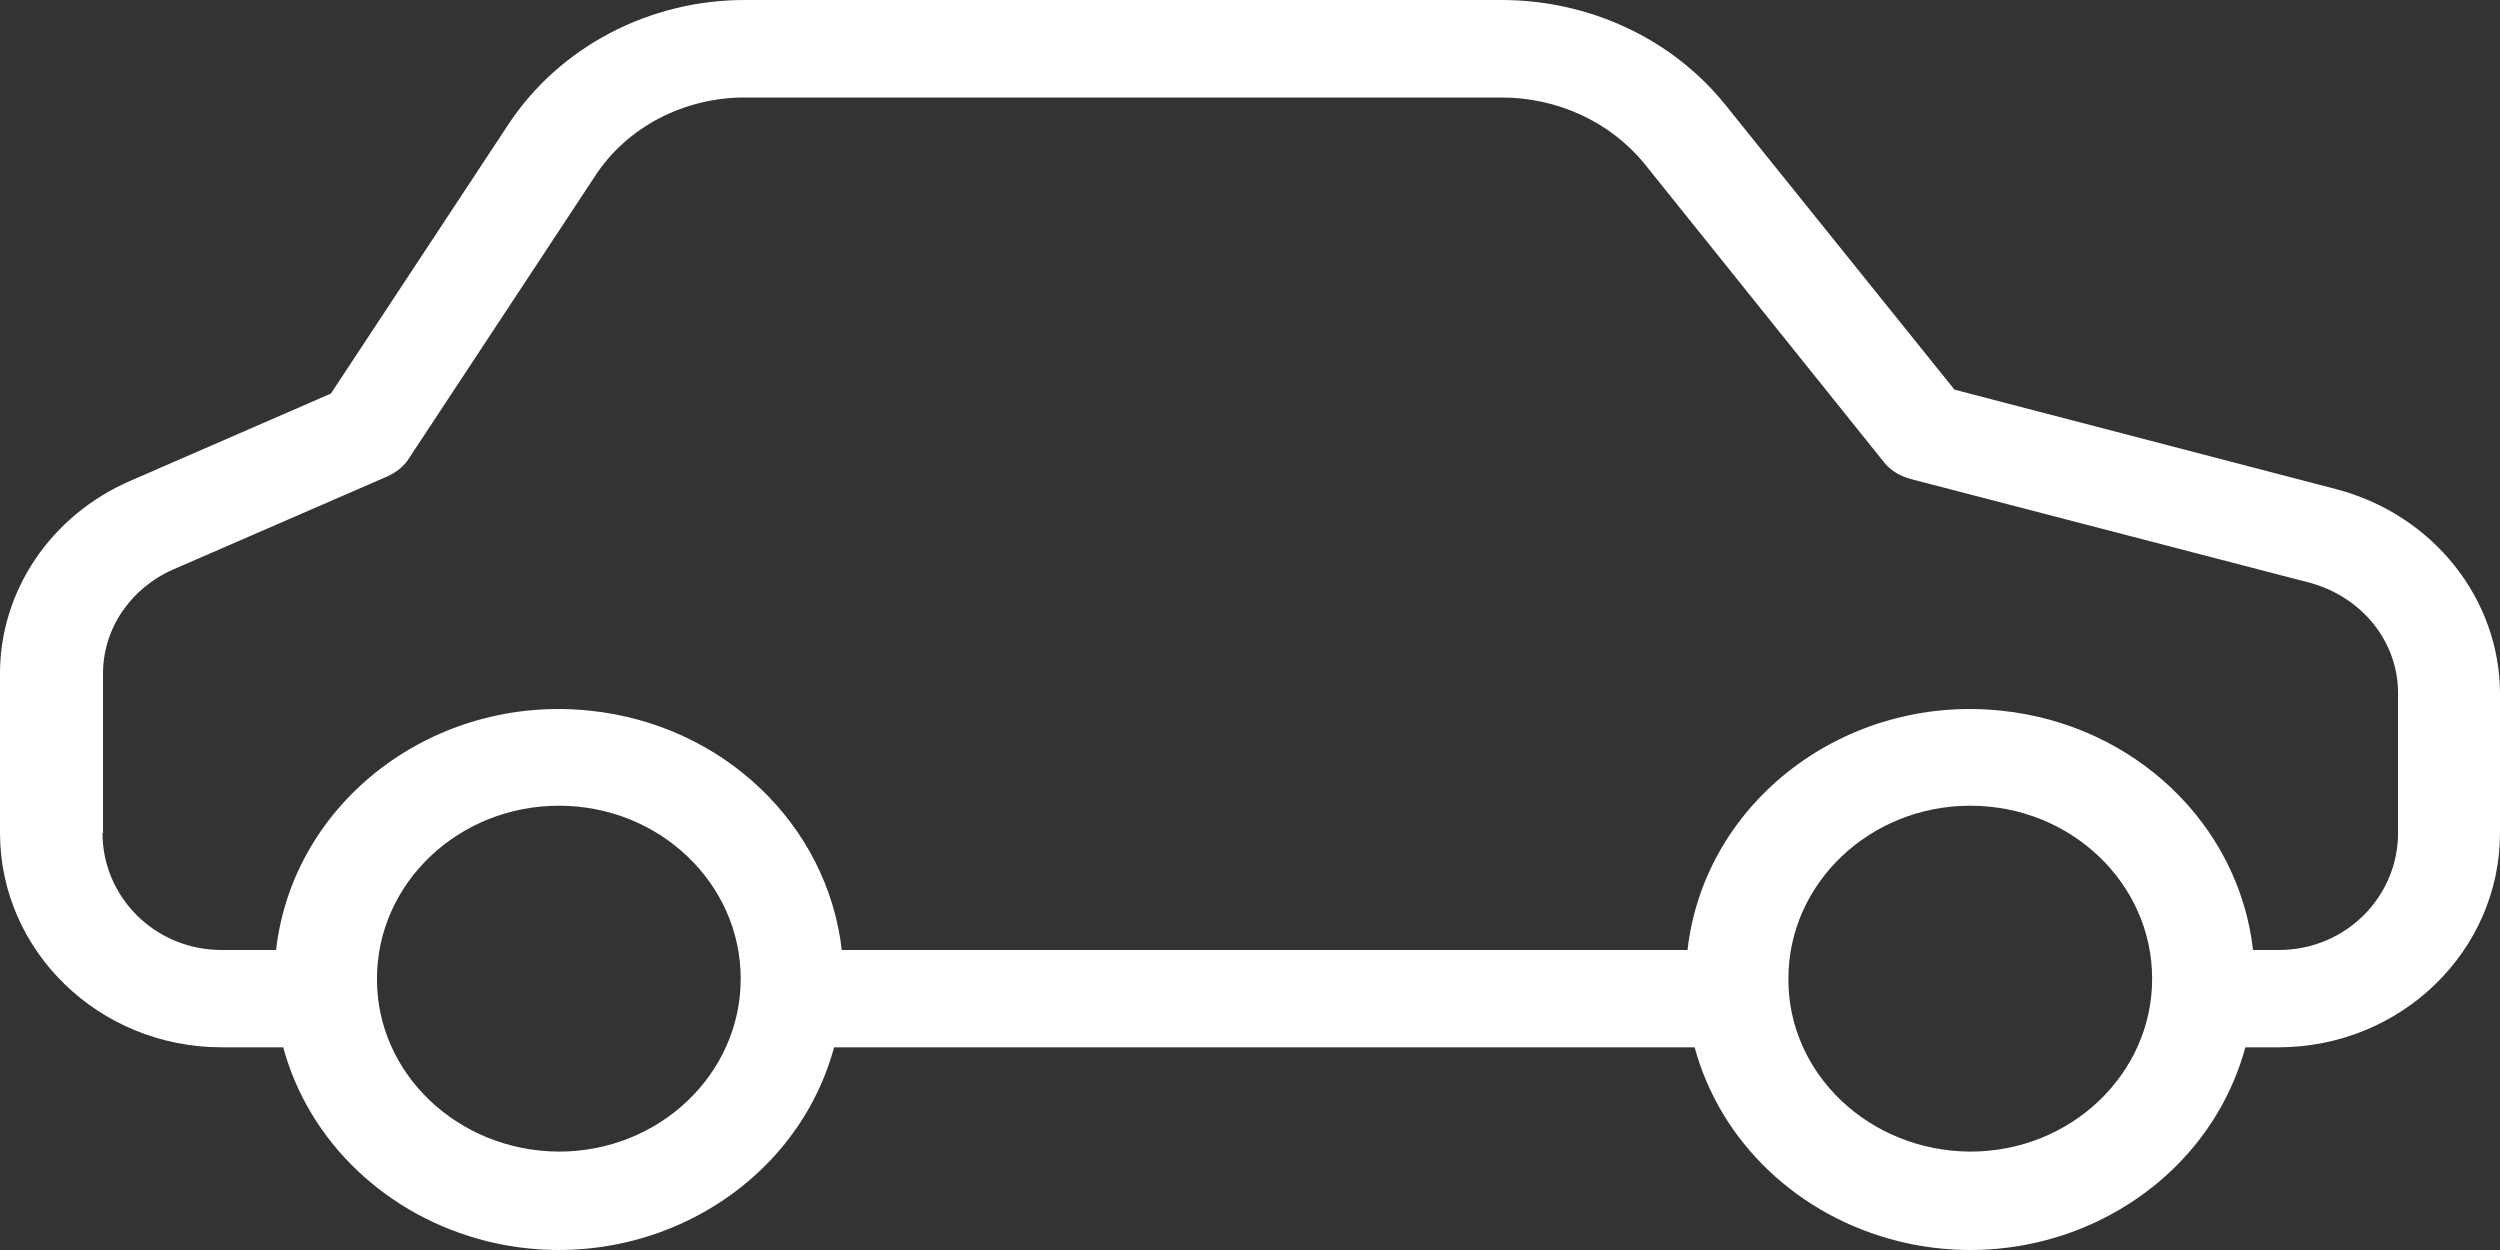 <svg width="14" height="7" viewBox="0 0 14 7" fill="none" xmlns="http://www.w3.org/2000/svg">
<rect x="0" y="0" width="14" height="7" fill="#333333" stroke="none"/>
<path d="M0.729 2.693L1.853 2.204L2.846 0.698C3.133 0.262 3.638 -0.003 4.18 2.08906e-05H8.409C8.899 2.08906e-05 9.364 0.216 9.662 0.587L10.945 2.182L13.082 2.739C13.624 2.881 14 3.353 14 3.887V4.665C14 5.322 13.449 5.865 12.758 5.865H12.574C12.353 6.676 11.484 7.161 10.632 6.951C10.072 6.812 9.634 6.397 9.49 5.865H4.671C4.45 6.676 3.58 7.161 2.728 6.951C2.169 6.812 1.73 6.397 1.586 5.865H1.242C0.551 5.865 2.09808e-05 5.322 2.09808e-05 4.665V3.778C-0.003 3.312 0.284 2.886 0.729 2.693ZM11.034 6.449C11.596 6.449 12.052 6.015 12.052 5.481C12.052 4.946 11.596 4.512 11.034 4.512C10.471 4.512 10.015 4.946 10.015 5.481C10.012 6.013 10.468 6.446 11.034 6.449ZM3.13 6.449C3.692 6.449 4.148 6.015 4.148 5.481C4.148 4.946 3.692 4.512 3.13 4.512C2.568 4.512 2.111 4.946 2.111 5.481C2.109 6.013 2.565 6.446 3.13 6.449ZM1.242 5.32H1.546C1.641 4.488 2.43 3.887 3.305 3.98C4.048 4.057 4.633 4.616 4.714 5.32H9.45C9.545 4.488 10.334 3.887 11.209 3.98C11.952 4.057 12.537 4.616 12.617 5.32H12.761C13.136 5.32 13.429 5.022 13.429 4.665V3.887C13.432 3.596 13.228 3.342 12.933 3.263L10.698 2.682C10.638 2.665 10.583 2.633 10.546 2.583L9.209 0.917C9.017 0.682 8.721 0.546 8.409 0.546H4.18C3.836 0.543 3.511 0.709 3.331 0.988L2.292 2.564C2.264 2.611 2.218 2.646 2.169 2.668L0.97 3.189C0.729 3.295 0.574 3.525 0.577 3.778V4.665H0.574C0.574 5.022 0.866 5.32 1.242 5.32Z" fill="white"/>
</svg>
